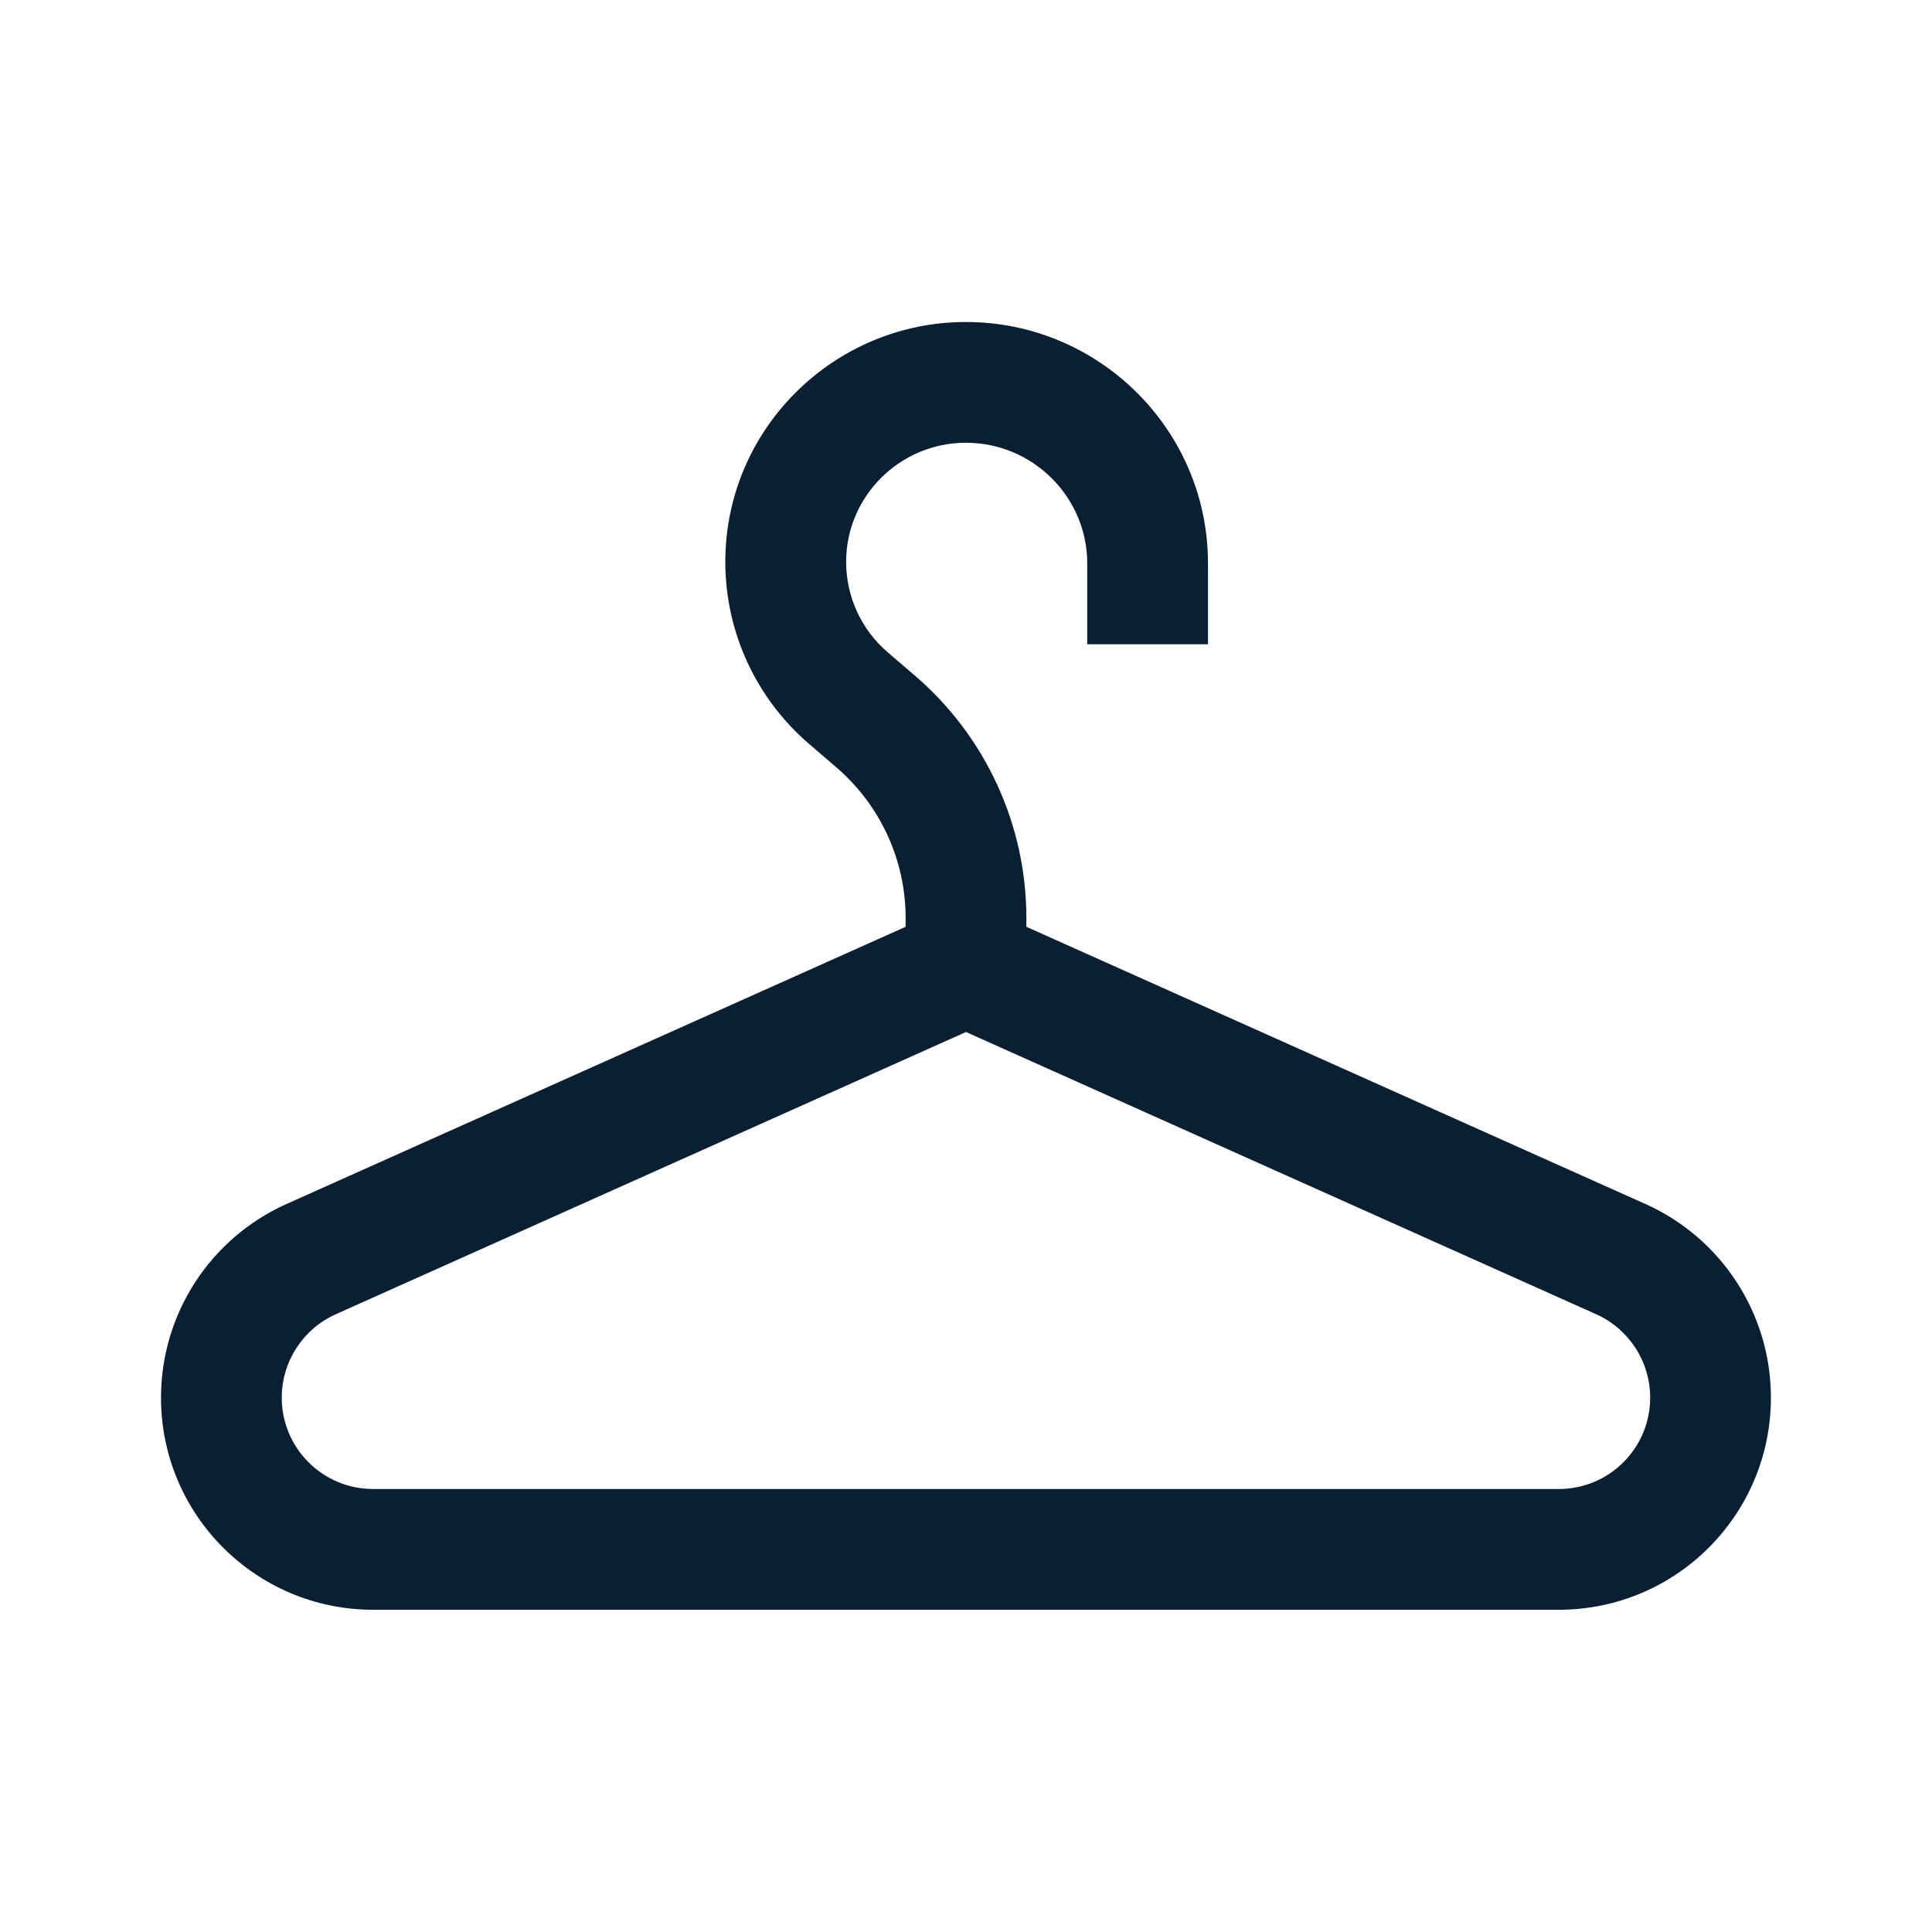 <svg width="24" height="24" viewBox="0 0 24 24" fill="none" xmlns="http://www.w3.org/2000/svg">
<path fill-rule="evenodd" clip-rule="evenodd" d="M11.999 5.5C11.178 5.5 10.511 6.166 10.511 6.979C10.511 7.41 10.698 7.82 11.025 8.101L11.369 8.396C12.245 9.15 12.75 10.248 12.75 11.404V11.513L20.441 14.957C21.389 15.382 21.999 16.324 21.999 17.362C21.999 18.818 20.819 19.997 19.364 19.997H4.635C3.18 19.997 2 18.818 2 17.362C2 16.324 2.61 15.382 3.558 14.957L11.25 11.513V11.404C11.25 10.685 10.936 10.002 10.391 9.534L10.047 9.238C9.389 8.672 9.01 7.847 9.01 6.979C9.01 5.33 10.358 4 11.999 4C13.651 4 15.006 5.338 15.006 6.998V8.003H13.506V6.998C13.506 6.175 12.83 5.5 11.999 5.5ZM12 12.82L4.171 16.326C3.763 16.509 3.5 16.915 3.5 17.362C3.5 17.989 4.008 18.497 4.635 18.497H19.364C19.991 18.497 20.499 17.989 20.499 17.362C20.499 16.915 20.236 16.509 19.828 16.326L12 12.82Z" fill="#0B1F33"/>
</svg>
